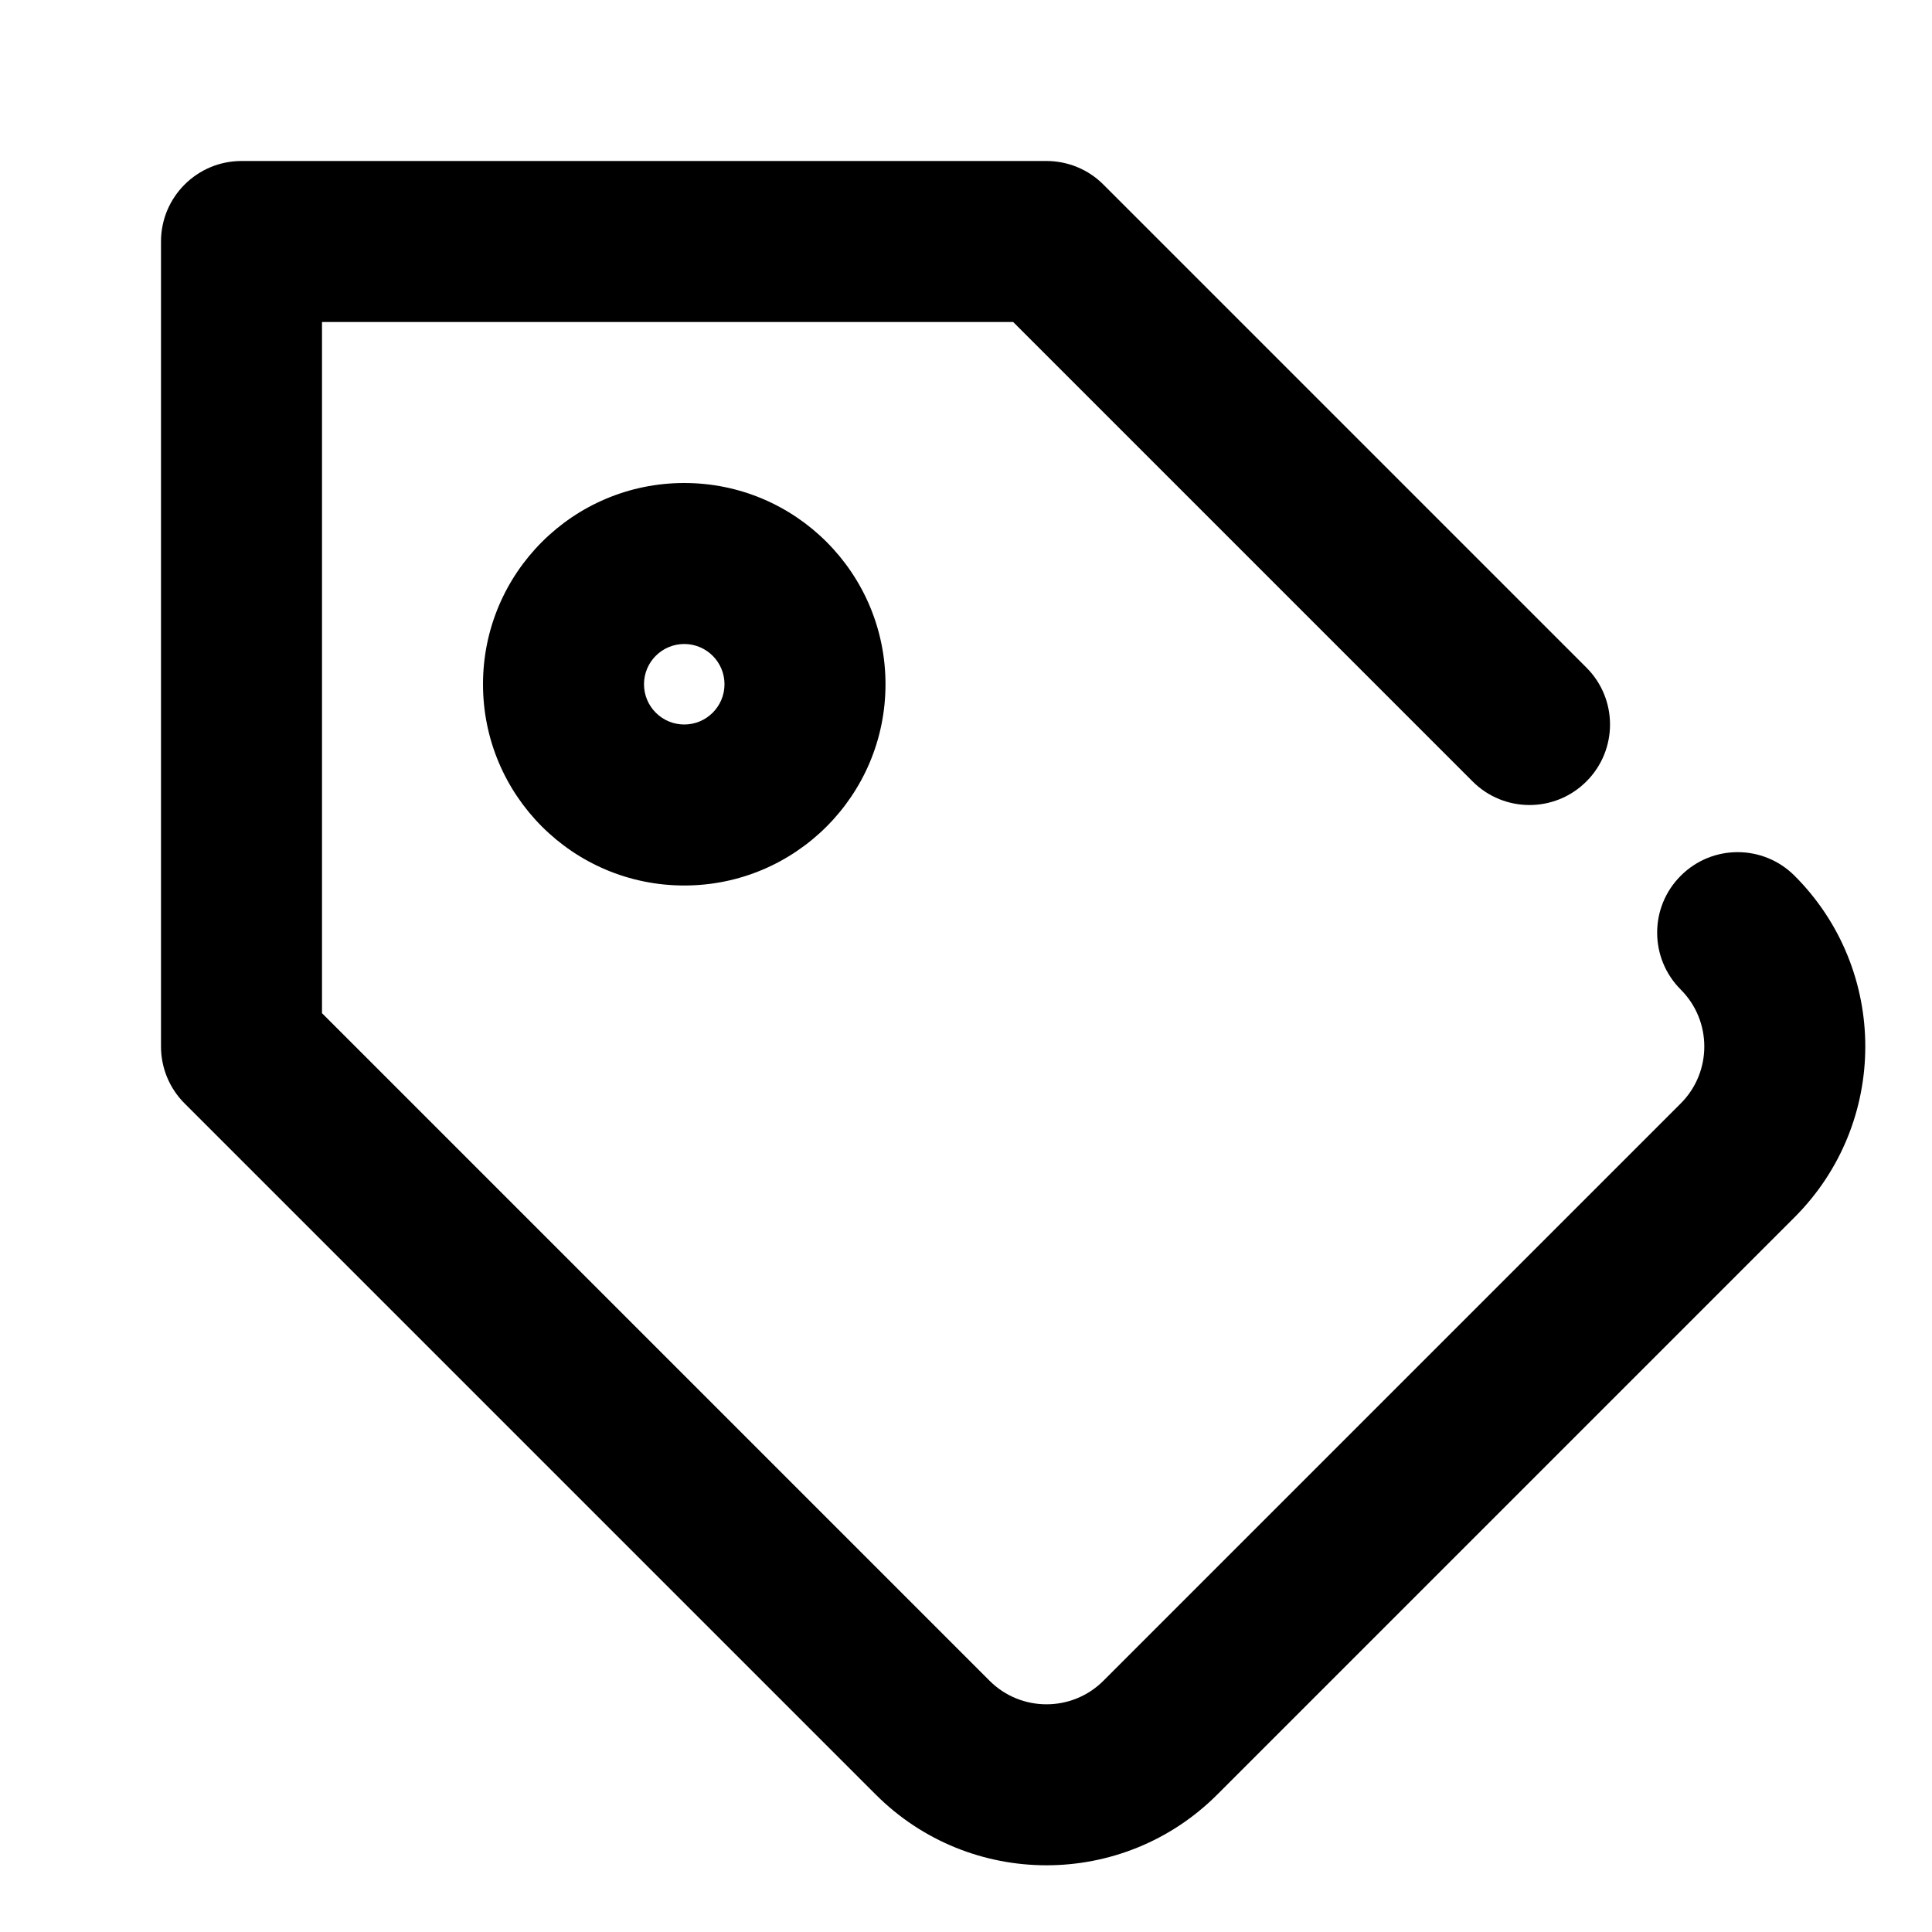<svg xmlns="http://www.w3.org/2000/svg" width="24" height="24" viewBox="0 0 24 24">
  <path fill-rule="evenodd" d="M4,12.586 L12.293,20.879 C12.683,21.269 13.317,21.269 13.707,20.879 L20.879,13.707 C21.269,13.317 21.269,12.683 20.879,12.293 C20.488,11.902 20.488,11.269 20.879,10.879 C21.269,10.488 21.902,10.488 22.293,10.879 C23.464,12.05 23.464,13.95 22.293,15.121 L15.121,22.293 C13.95,23.464 12.05,23.464 10.879,22.293 L2.293,13.707 C2.105,13.52 2,13.265 2,13 L2,3 C2,2.448 2.448,2 3,2 L13,2 C13.265,2 13.52,2.105 13.707,2.293 L19.707,8.293 C20.098,8.683 20.098,9.317 19.707,9.707 C19.317,10.098 18.683,10.098 18.293,9.707 L12.586,4 L4,4 L4,12.586 Z M8.5,11 C7.119,11 6,9.881 6,8.5 C6,7.119 7.119,6 8.5,6 C9.881,6 11,7.119 11,8.5 C11,9.881 9.881,11 8.5,11 Z M8.5,9 C8.776,9 9,8.776 9,8.5 C9,8.224 8.776,8 8.5,8 C8.224,8 8,8.224 8,8.5 C8,8.776 8.224,9 8.5,9 Z"/>
</svg>
